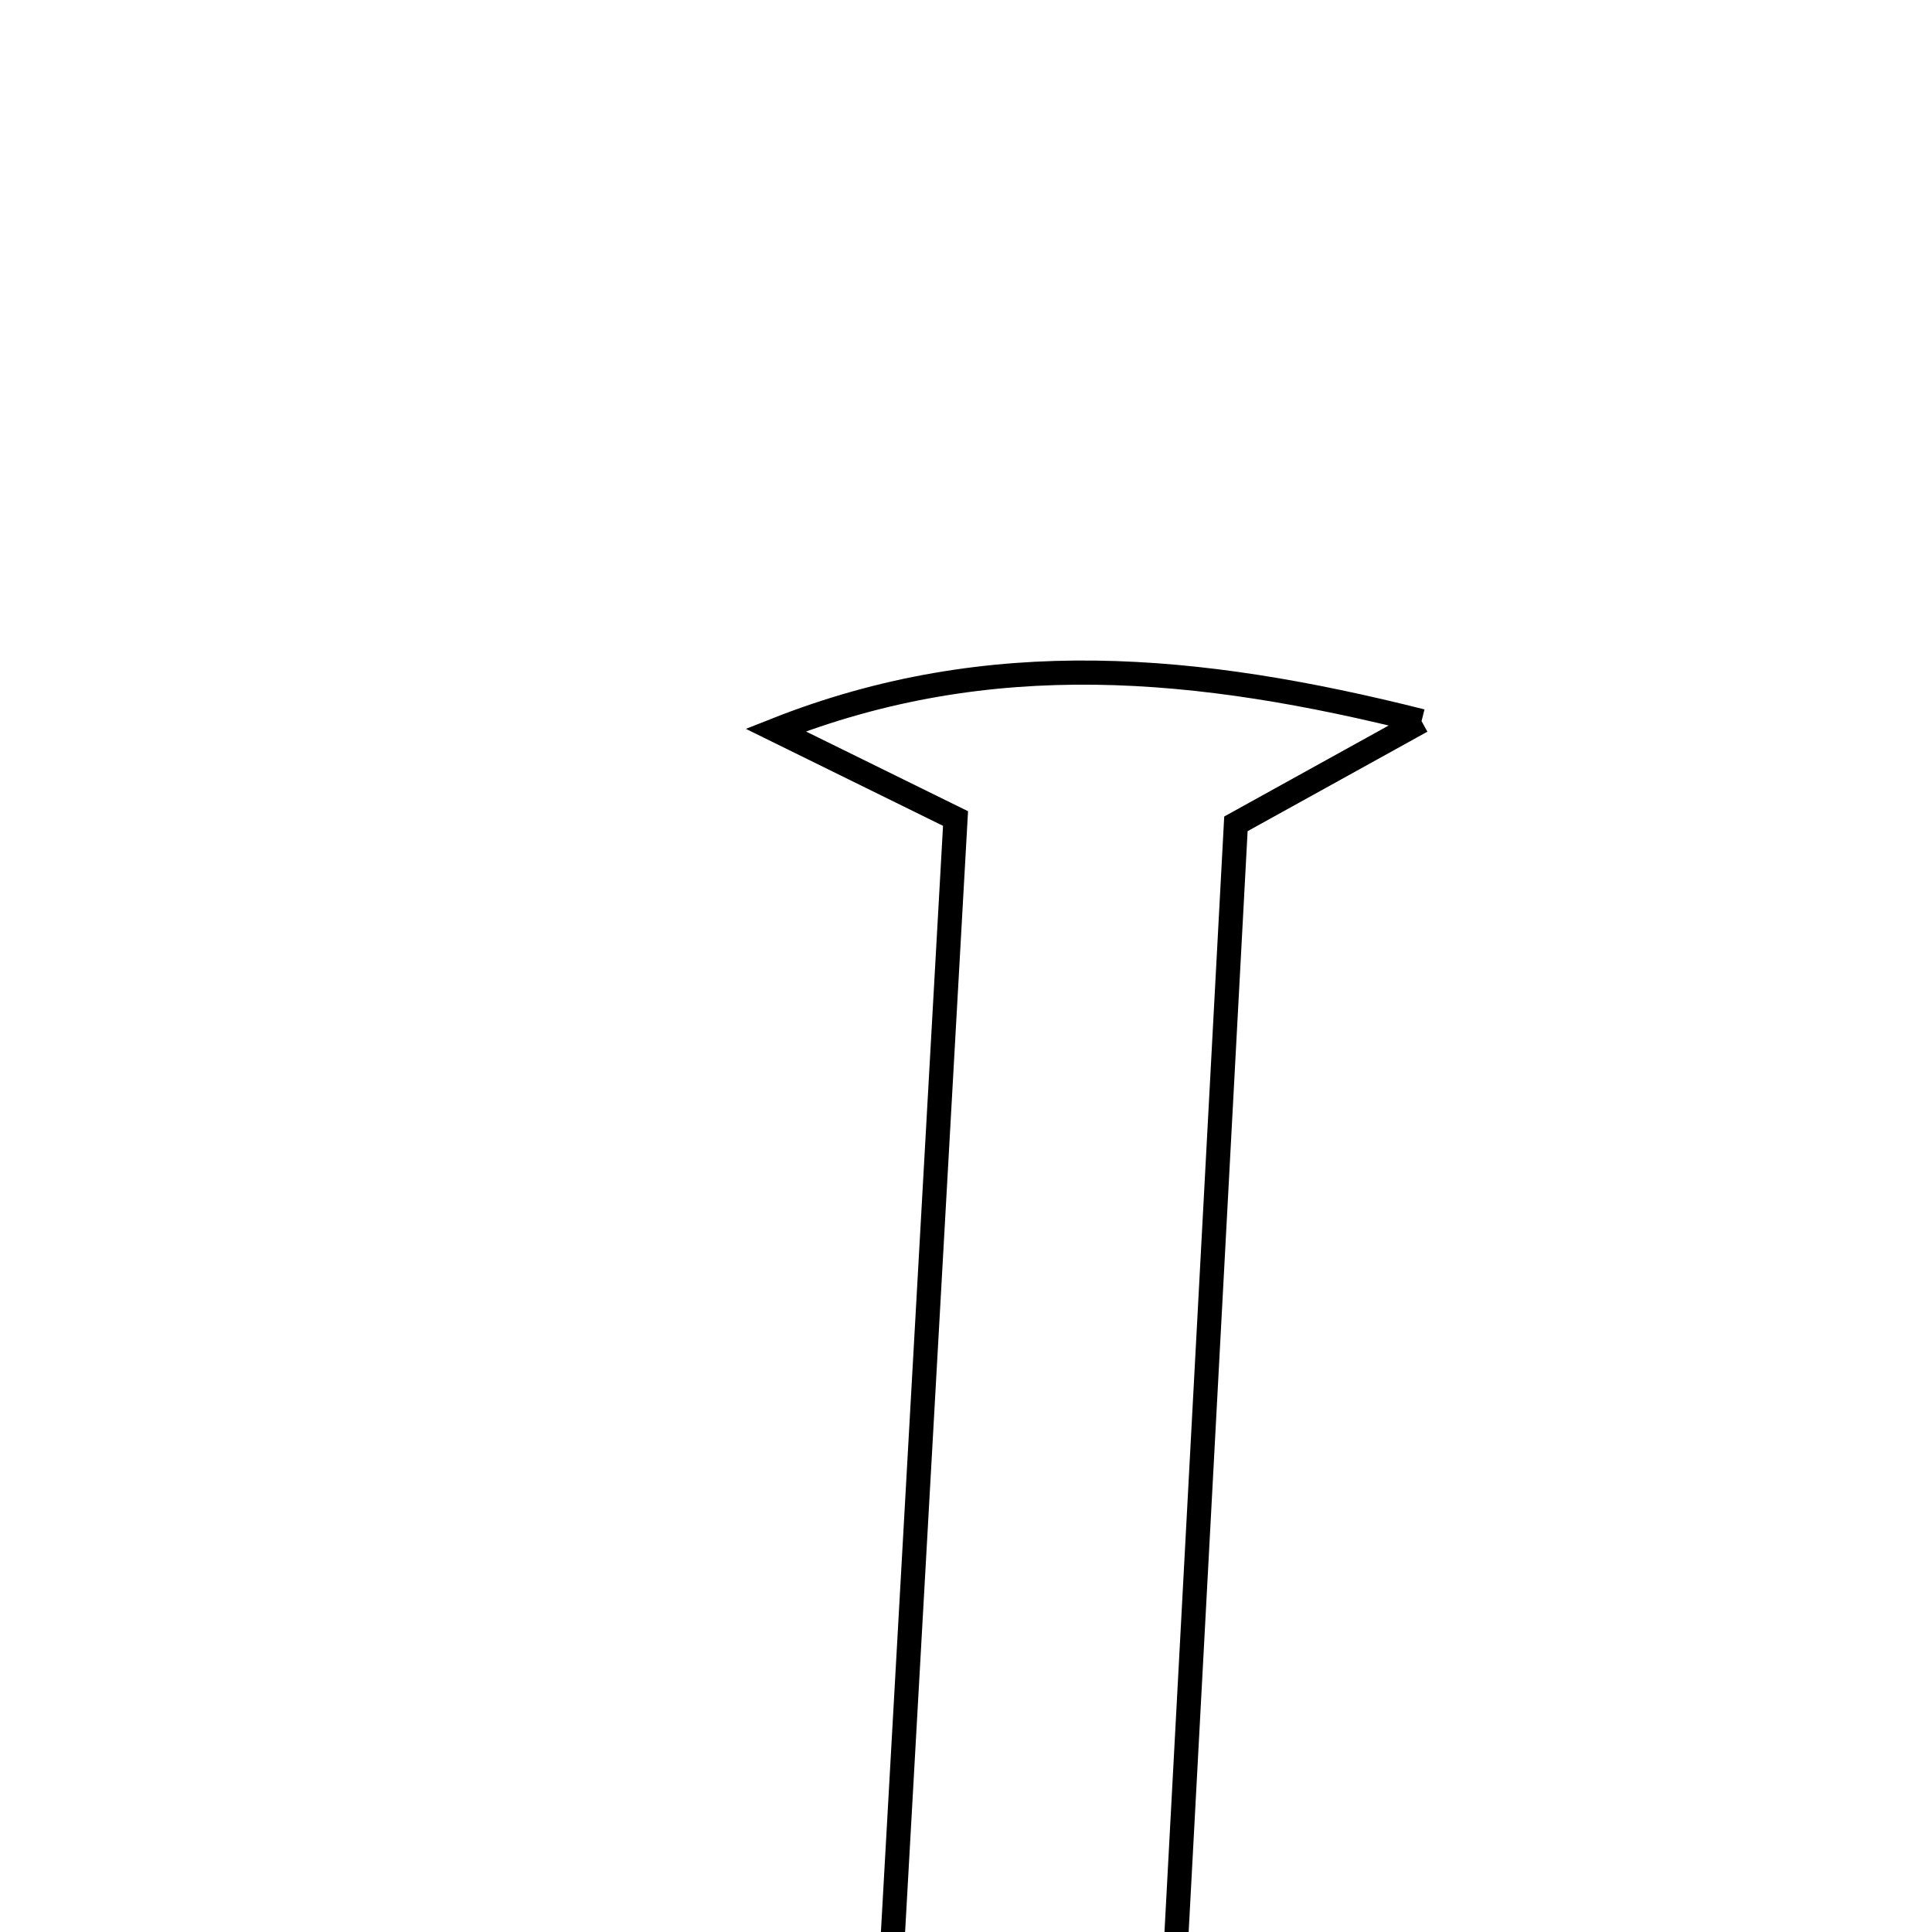 <svg xmlns="http://www.w3.org/2000/svg" viewBox="0.0 0.0 24.0 24.0" height="200px" width="200px"><path fill="none" stroke="black" stroke-width=".3" stroke-opacity="1.0"  filling="0" d="M17.659 8.958 C16.92 9.367 16.182 9.776 15.353 10.234 C15.075 15.431 14.794 20.673 14.511 25.956 C15.402 26.258 16.098 26.494 16.928 26.775 C16.671 27.134 16.523 27.524 16.37 27.526 C13.856 27.565 11.341 27.554 8.827 27.554 C8.782 27.332 8.737 27.111 8.693 26.889 C9.407 26.578 10.121 26.269 10.987 25.892 C11.279 20.703 11.573 15.461 11.87 10.168 C11.031 9.755 10.334 9.412 9.636 9.069 C12.303 8.013 14.889 8.261 17.659 8.958"></path></svg>